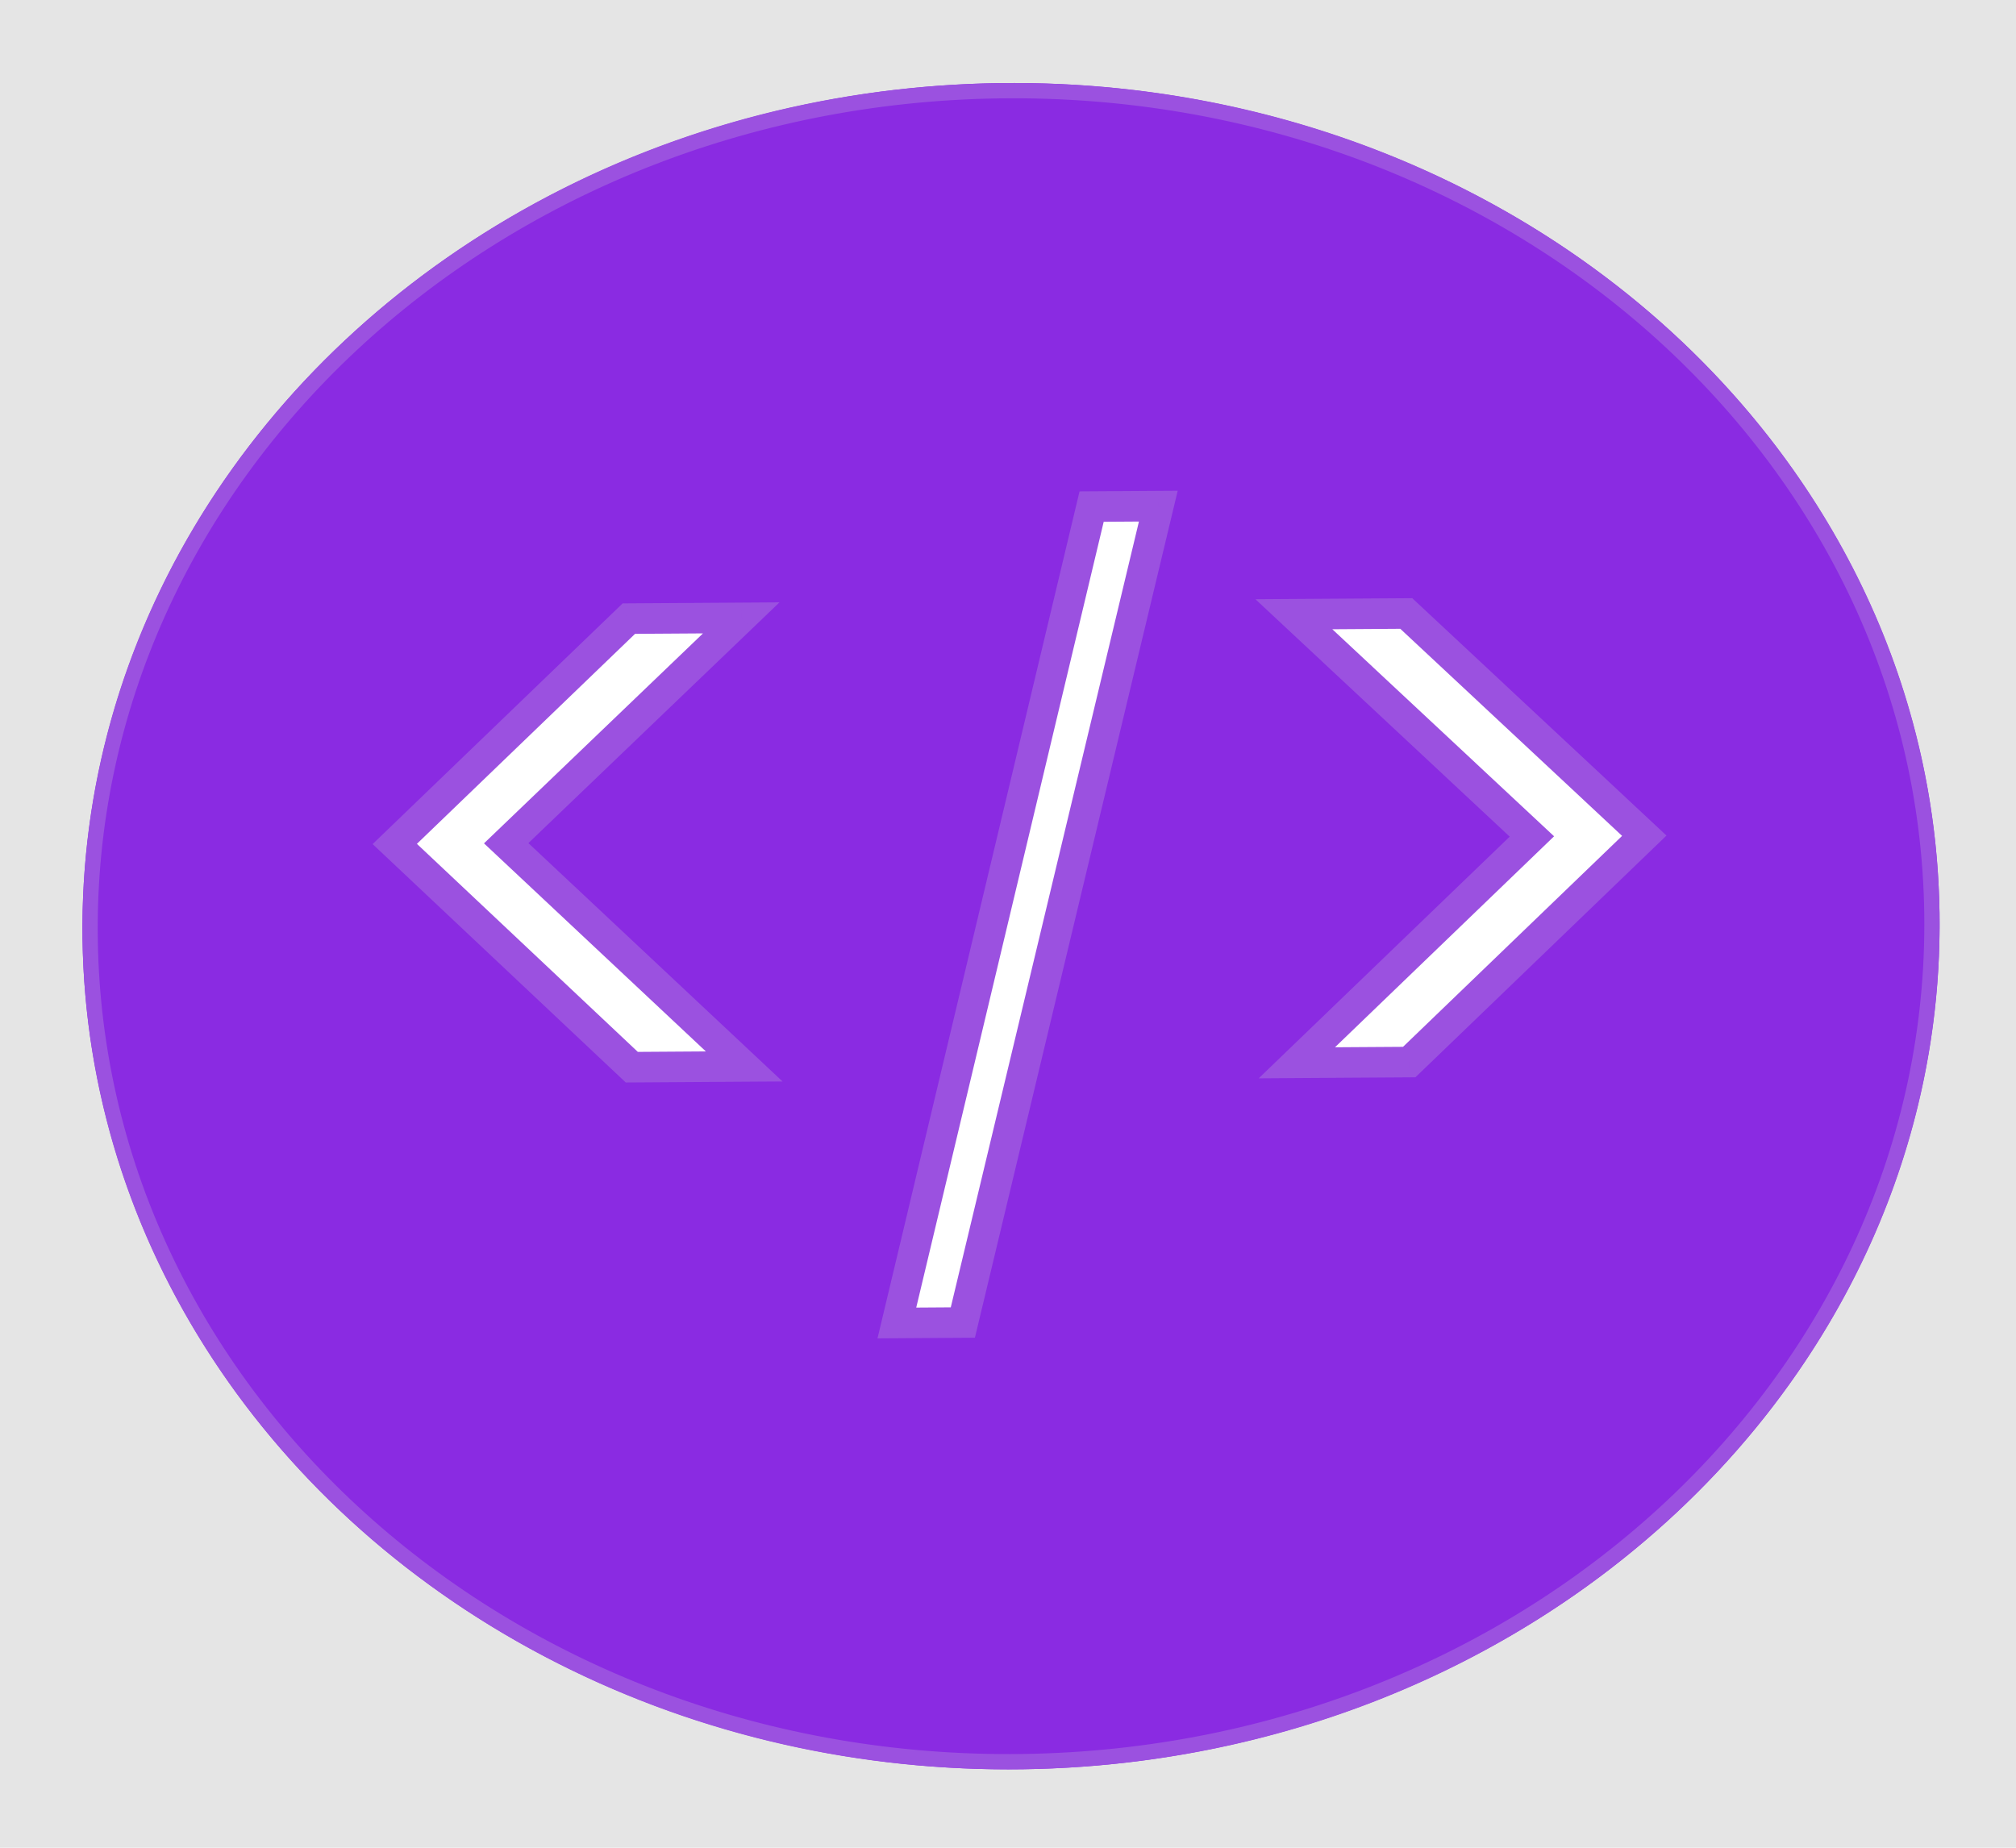 <svg width="132" height="121" viewBox="0 0 132 121" fill="none" xmlns="http://www.w3.org/2000/svg">
<rect width="132" height="121" fill="#E5E5E5"/>
<g filter="url(#filter0_d)">
<ellipse cx="66.198" cy="56.652" rx="60.8" ry="55.214" transform="rotate(-0.792 66.198 56.652)" fill="#8A2BE2"/>
<path d="M126.493 55.819C126.91 85.989 100.301 110.9 66.954 111.361C33.608 111.822 6.32 87.656 5.903 57.486C5.486 27.315 32.095 2.404 65.442 1.943C98.788 1.482 126.076 25.648 126.493 55.819Z" stroke="#9B51E0"/>
</g>
<g filter="url(#filter1_b)">
<path d="M41.368 69.886L25.848 55.268L41.175 40.51L48.535 40.462L33.144 55.22L48.728 69.837L41.368 69.886ZM75.843 33.145L63.043 86.607L58.723 86.636L71.475 33.174L75.843 33.145ZM84.718 40.223L92.078 40.175L107.662 54.728L92.272 69.55L84.912 69.598L100.302 54.776L84.718 40.223Z" fill="white"/>
<path d="M41.368 69.886L40.683 70.614L40.974 70.888L41.375 70.886L41.368 69.886ZM25.848 55.268L25.154 54.547L24.398 55.276L25.162 55.996L25.848 55.268ZM41.175 40.51L41.168 39.51L40.769 39.513L40.481 39.79L41.175 40.51ZM48.535 40.462L49.227 41.184L51.039 39.445L48.528 39.462L48.535 40.462ZM33.144 55.22L32.452 54.498L31.69 55.228L32.459 55.949L33.144 55.22ZM48.728 69.837L48.735 70.837L51.239 70.821L49.413 69.108L48.728 69.837ZM42.054 69.158L26.533 54.54L25.162 55.996L40.683 70.614L42.054 69.158ZM26.541 55.988L41.868 41.231L40.481 39.79L25.154 54.547L26.541 55.988ZM41.181 41.51L48.541 41.462L48.528 39.462L41.168 39.51L41.181 41.51ZM47.842 39.74L32.452 54.498L33.836 55.941L49.227 41.184L47.842 39.74ZM32.459 55.949L48.044 70.567L49.413 69.108L33.828 54.49L32.459 55.949ZM48.722 68.837L41.362 68.886L41.375 70.886L48.735 70.837L48.722 68.837ZM75.843 33.145L76.815 33.378L77.112 32.137L75.836 32.145L75.843 33.145ZM63.043 86.607L63.05 87.607L63.833 87.602L64.016 86.84L63.043 86.607ZM58.723 86.636L57.751 86.404L57.455 87.644L58.73 87.636L58.723 86.636ZM71.475 33.174L71.468 32.174L70.684 32.179L70.502 32.942L71.475 33.174ZM74.87 32.913L62.071 86.374L64.016 86.84L76.815 33.378L74.87 32.913ZM63.037 85.607L58.717 85.636L58.73 87.636L63.05 87.607L63.037 85.607ZM59.696 86.868L72.448 33.406L70.502 32.942L57.751 86.404L59.696 86.868ZM71.481 34.174L75.849 34.145L75.836 32.145L71.468 32.174L71.481 34.174ZM84.718 40.223L84.711 39.223L82.2 39.24L84.035 40.954L84.718 40.223ZM92.078 40.175L92.76 39.444L92.469 39.172L92.071 39.175L92.078 40.175ZM107.662 54.728L108.356 55.448L109.115 54.717L108.345 53.997L107.662 54.728ZM92.272 69.55L92.278 70.55L92.677 70.547L92.965 70.27L92.272 69.55ZM84.912 69.598L84.218 68.878L82.415 70.615L84.918 70.598L84.912 69.598ZM100.302 54.776L100.996 55.497L101.755 54.765L100.985 54.046L100.302 54.776ZM84.725 41.223L92.084 41.174L92.071 39.175L84.711 39.223L84.725 41.223ZM91.395 40.905L106.98 55.459L108.345 53.997L92.76 39.444L91.395 40.905ZM106.968 54.008L91.578 68.829L92.965 70.27L108.356 55.448L106.968 54.008ZM92.265 68.55L84.905 68.598L84.918 70.598L92.278 70.55L92.265 68.55ZM85.605 70.319L100.996 55.497L99.609 54.056L84.218 68.878L85.605 70.319ZM100.985 54.046L85.4 39.492L84.035 40.954L99.62 55.507L100.985 54.046Z" fill="#9B51E0"/>
</g>
<defs>
<filter id="filter0_d" x="0.64" y="0.603" width="131.116" height="120.099" filterUnits="userSpaceOnUse" color-interpolation-filters="sRGB">
<feFlood flood-opacity="0" result="BackgroundImageFix"/>
<feColorMatrix in="SourceAlpha" type="matrix" values="0 0 0 0 0 0 0 0 0 0 0 0 0 0 0 0 0 0 127 0"/>
<feOffset dy="4"/>
<feGaussianBlur stdDeviation="2"/>
<feColorMatrix type="matrix" values="0 0 0 0 0 0 0 0 0 0 0 0 0 0 0 0 0 0 0.25 0"/>
<feBlend mode="normal" in2="BackgroundImageFix" result="effect1_dropShadow"/>
<feBlend mode="normal" in="SourceGraphic" in2="effect1_dropShadow" result="shape"/>
</filter>
<filter id="filter1_b" x="20.398" y="28.137" width="92.718" height="63.507" filterUnits="userSpaceOnUse" color-interpolation-filters="sRGB">
<feFlood flood-opacity="0" result="BackgroundImageFix"/>
<feGaussianBlur in="BackgroundImage" stdDeviation="2"/>
<feComposite in2="SourceAlpha" operator="in" result="effect1_backgroundBlur"/>
<feBlend mode="normal" in="SourceGraphic" in2="effect1_backgroundBlur" result="shape"/>
</filter>
</defs>
</svg>
